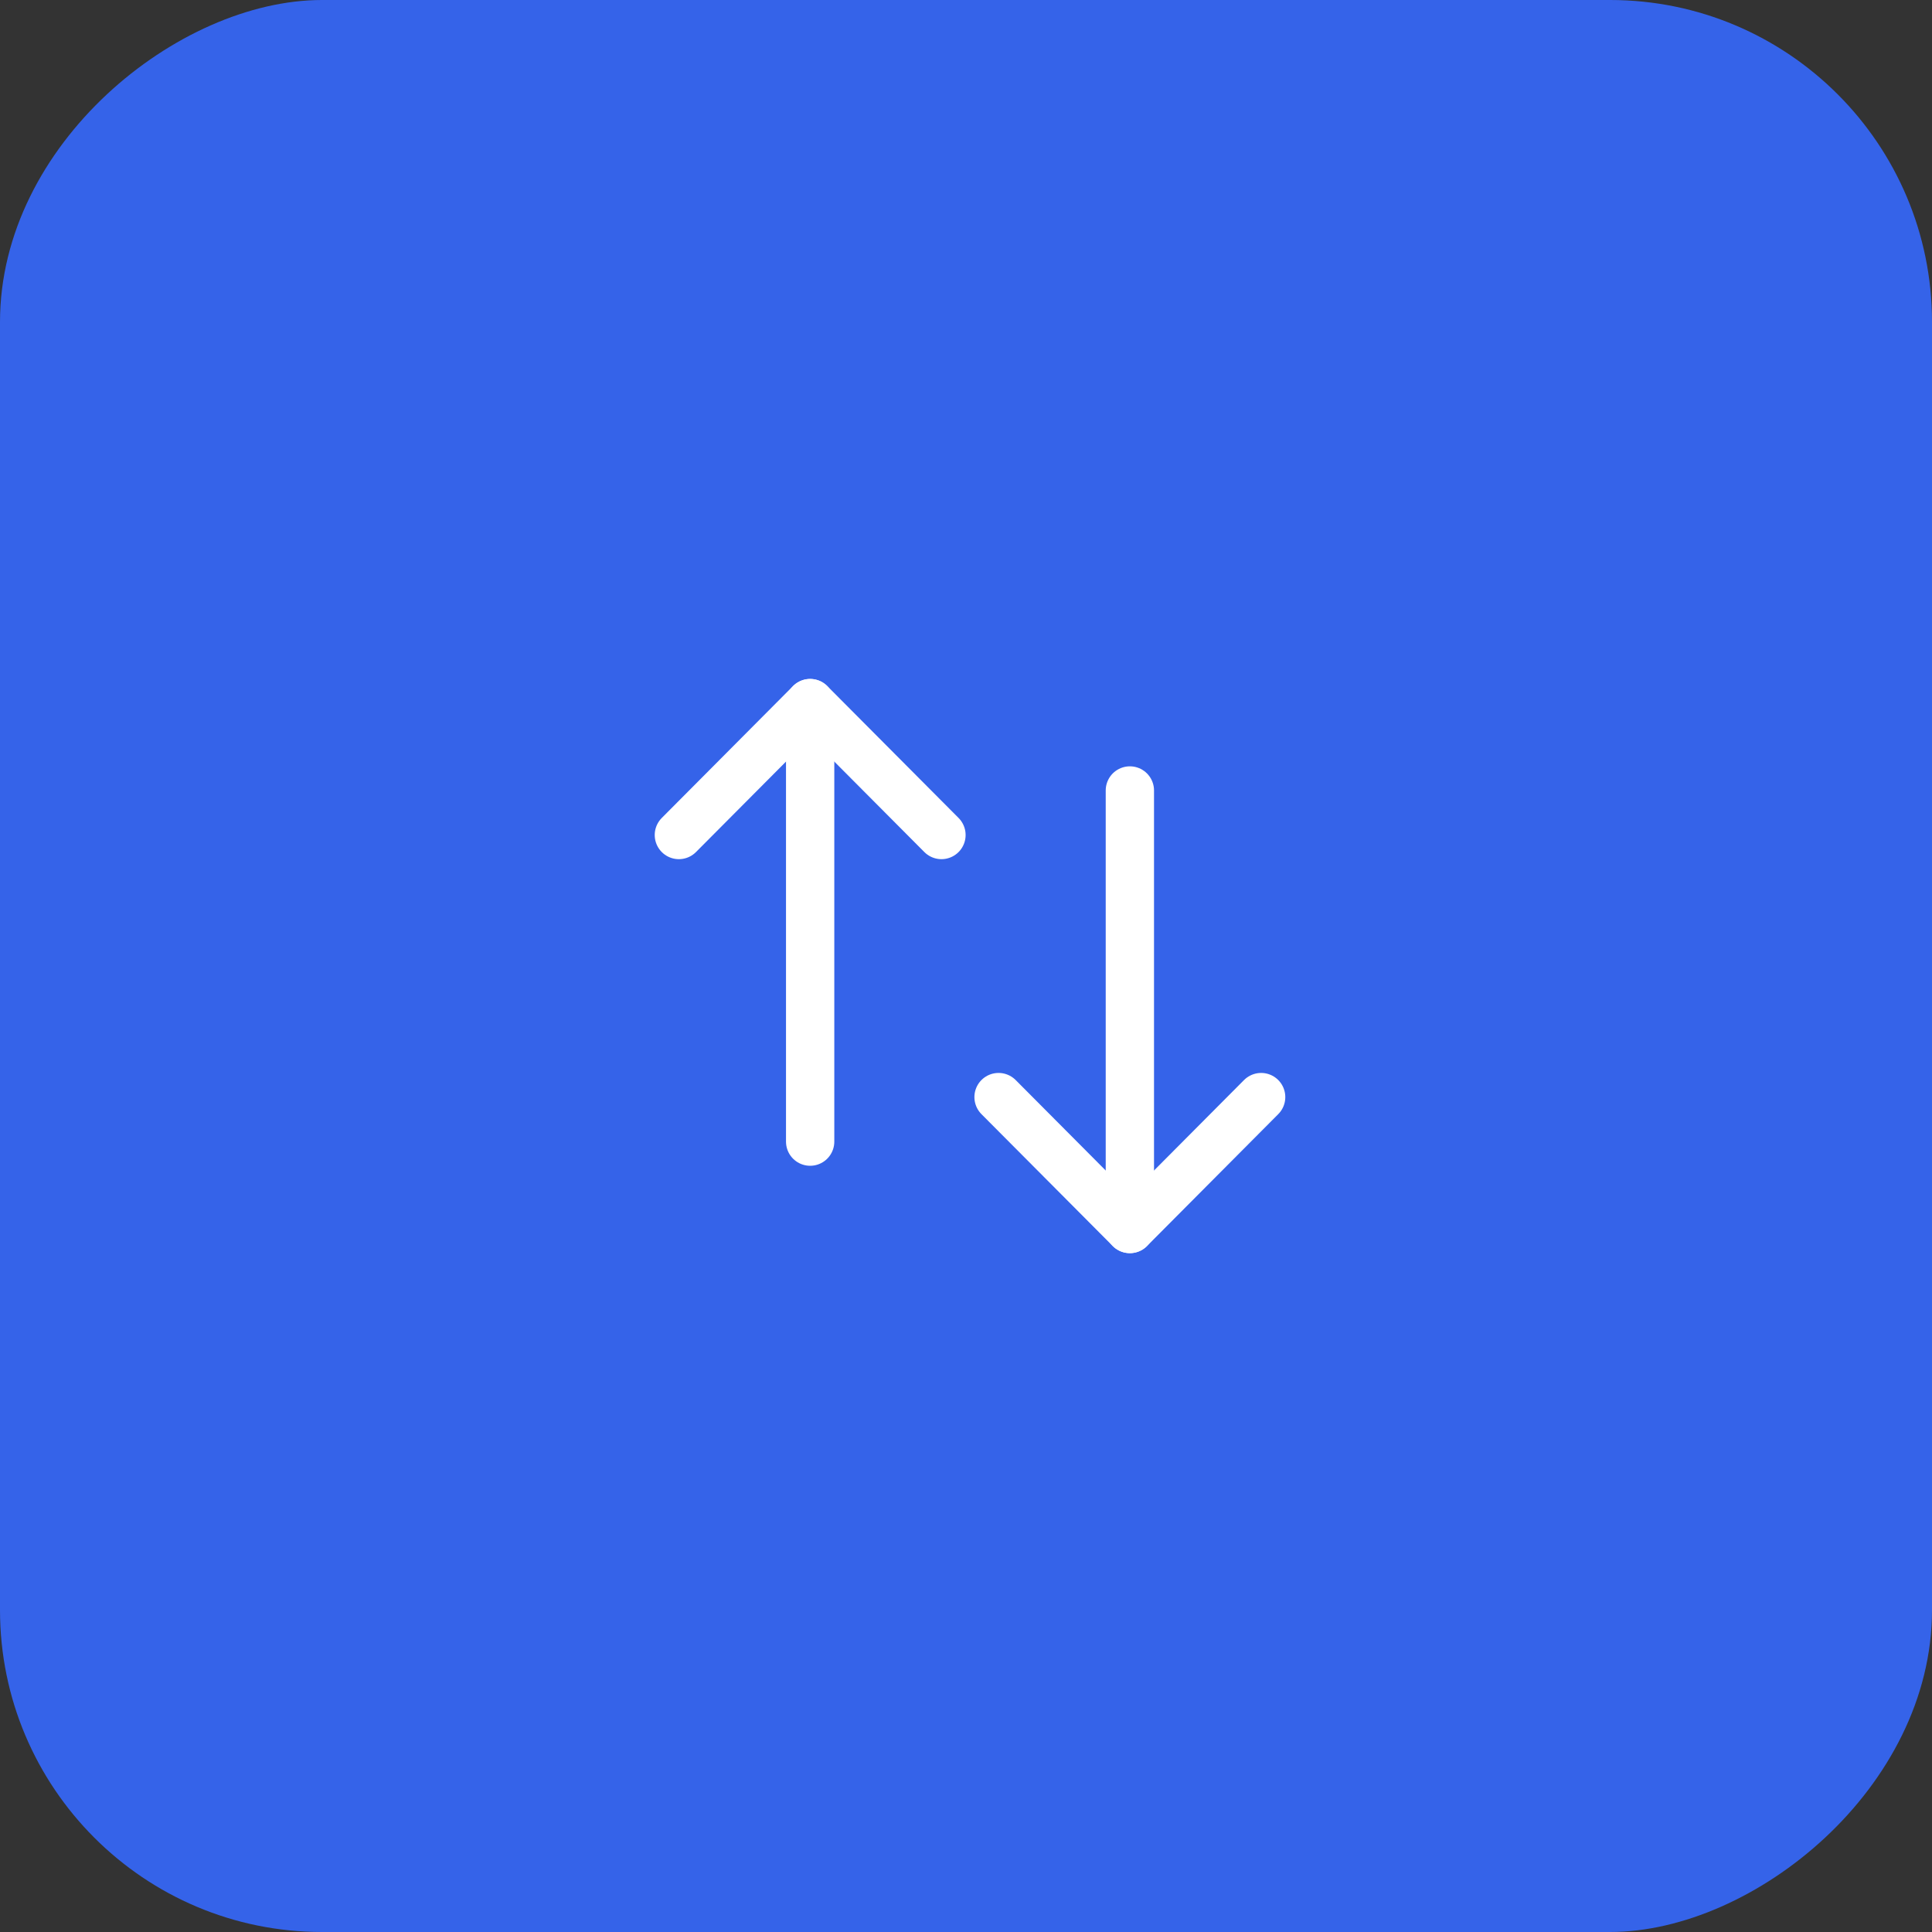 <svg width="60" height="60" viewBox="0 0 60 60" fill="none" xmlns="http://www.w3.org/2000/svg">
<rect x="0" y="0" width="60" height="60" fill="#333333" stroke="none"/>
<rect y="60" width="60" height="60" rx="10" transform="rotate(-90 0 60)" fill="#3563E9"/>
<path d="M25.16 21.836L25.16 35.454" stroke="white" stroke-width="1.5" stroke-linecap="round" stroke-linejoin="round"/>
<path d="M21.083 25.932L25.16 21.835L29.238 25.932" stroke="white" stroke-width="1.5" stroke-linecap="round" stroke-linejoin="round"/>
<path d="M35.089 38.167V24.549" stroke="white" stroke-width="1.5" stroke-linecap="round" stroke-linejoin="round"/>
<path d="M39.166 34.071L35.089 38.168L31.011 34.071" stroke="white" stroke-width="1.5" stroke-linecap="round" stroke-linejoin="round"/>
</svg>
